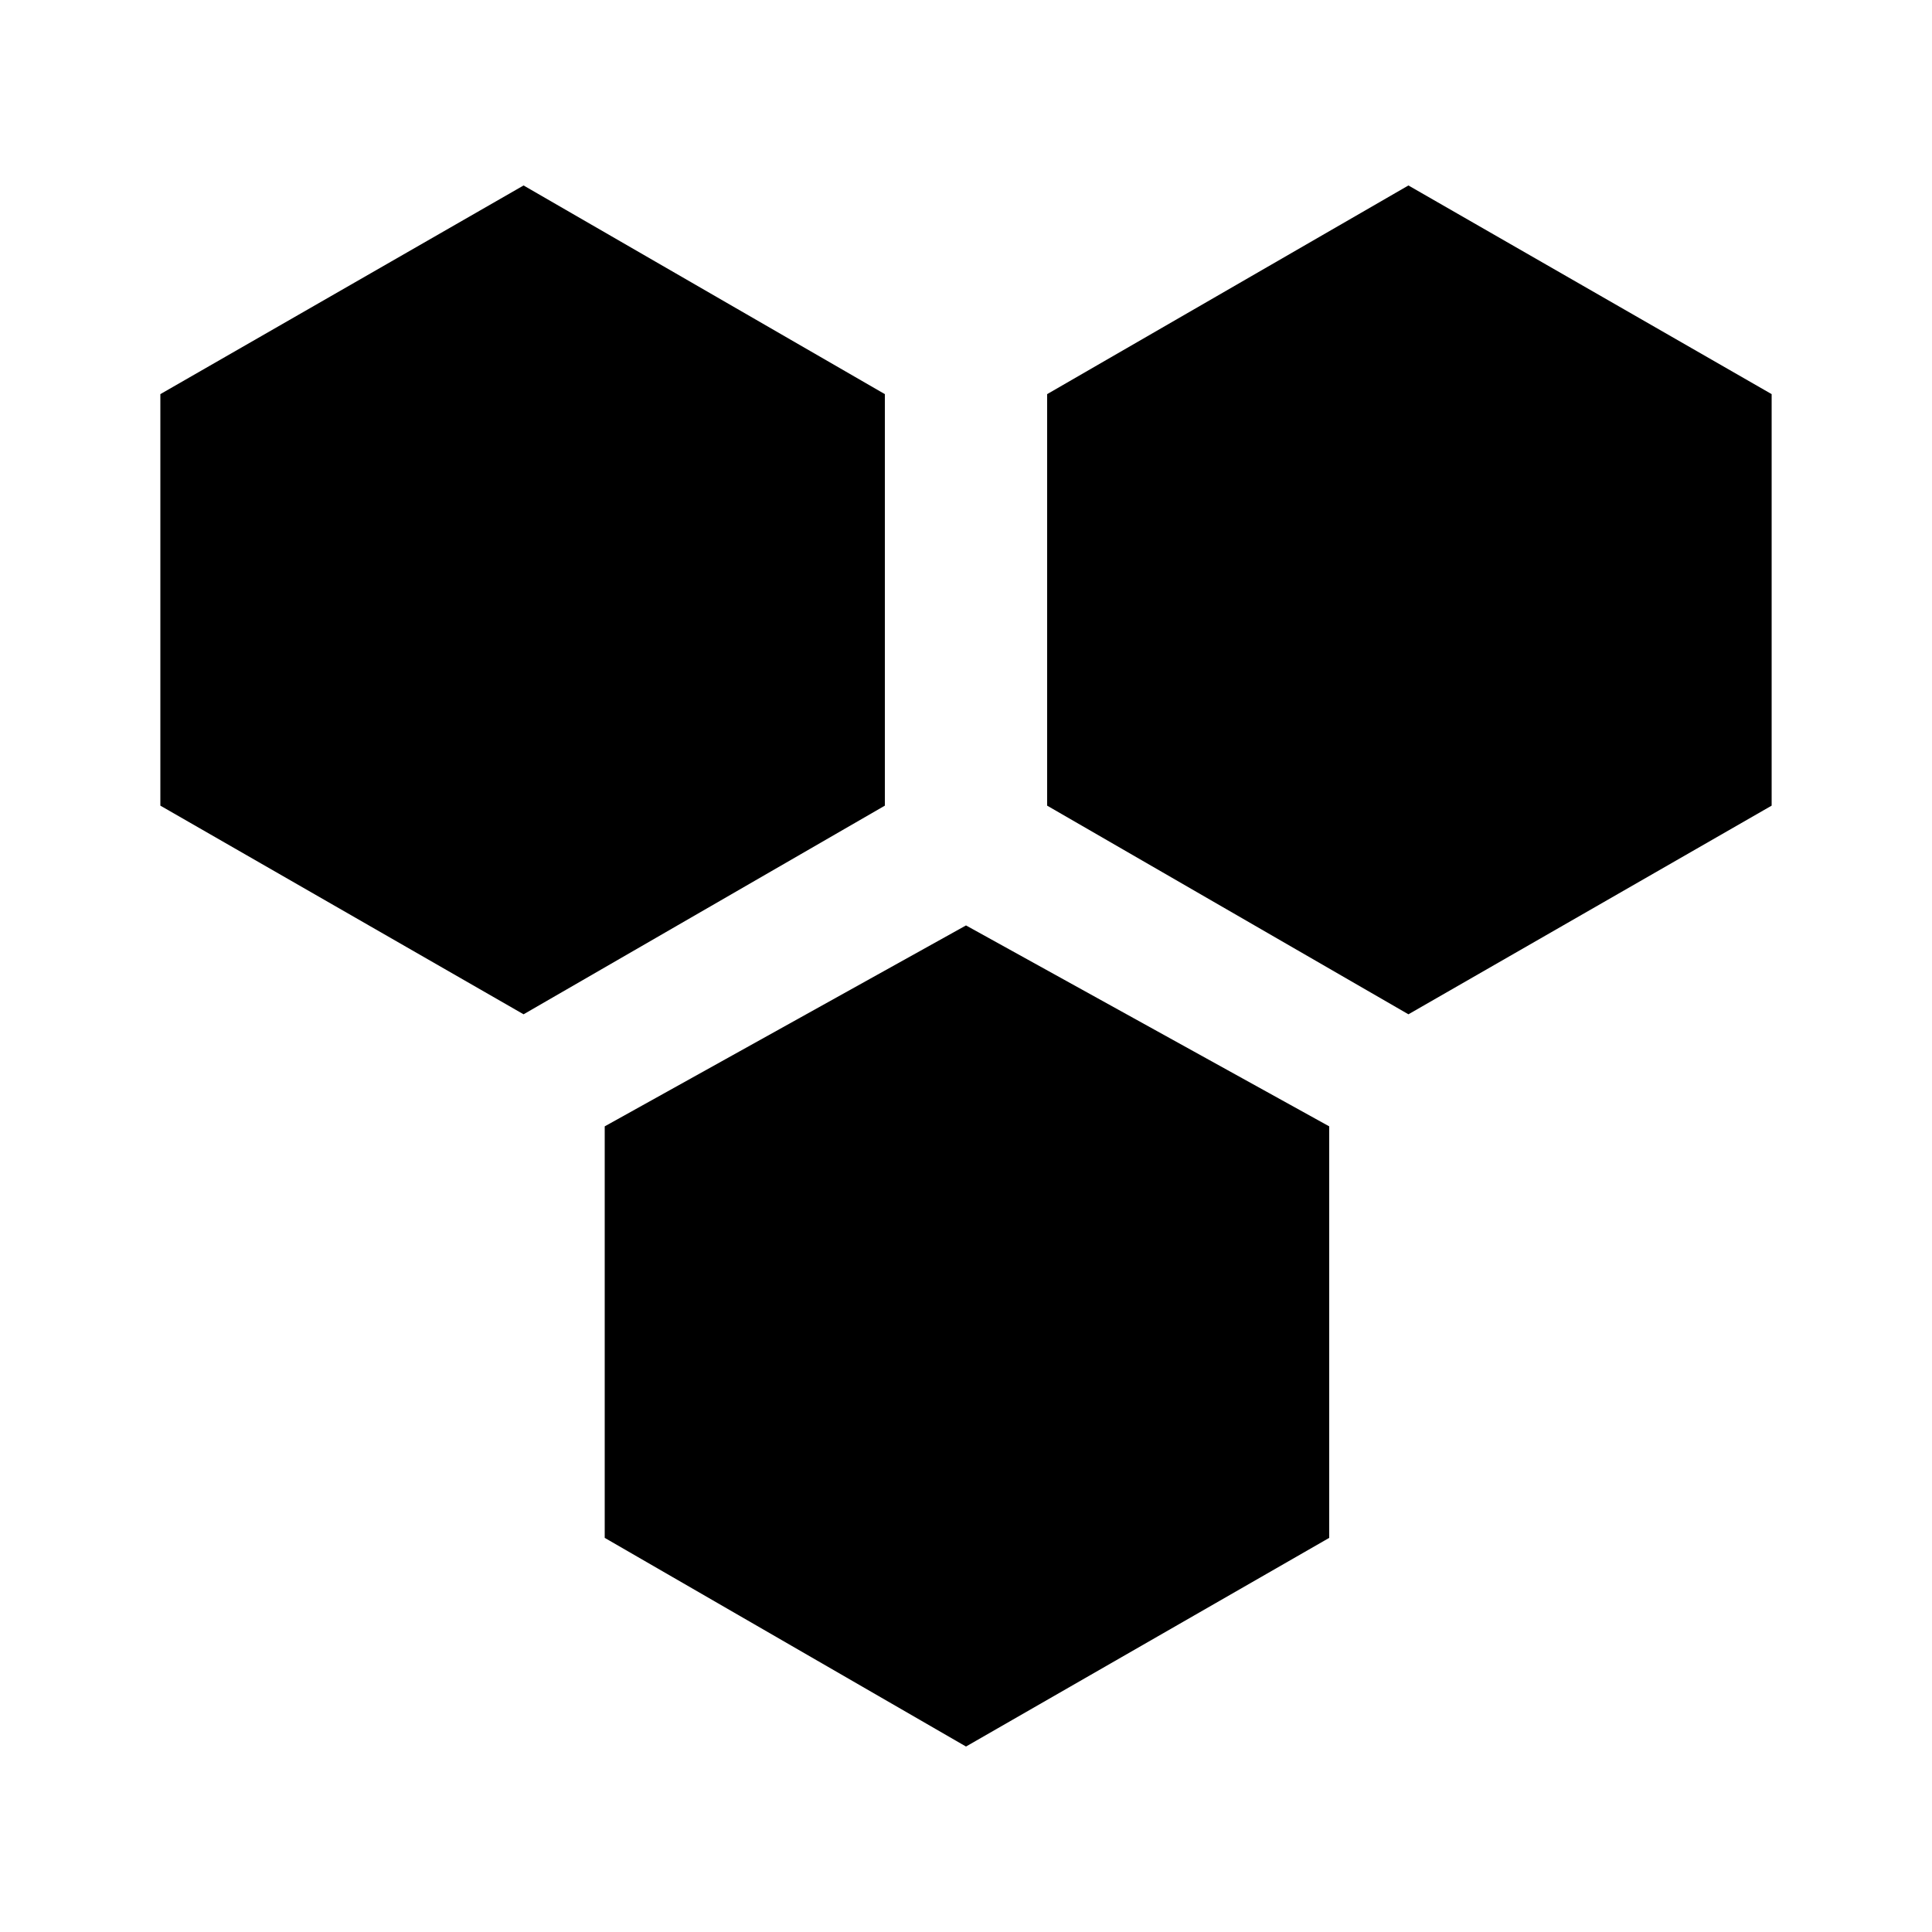 <svg xmlns="http://www.w3.org/2000/svg" width="24" height="24" viewBox="0 0 24 24">
    <path d="M7.512 13.992v5.112l4.488 2.592 4.512-2.592v-5.112l-4.512-2.496-4.488 2.496zM10.992 4.896l-4.488-2.592-4.512 2.592v5.112l4.512 2.592 4.488-2.592v-5.112zM17.496 2.304l-4.488 2.592v5.112l4.488 2.592 4.512-2.592v-5.112l-4.512-2.592z"></path>
</svg>
